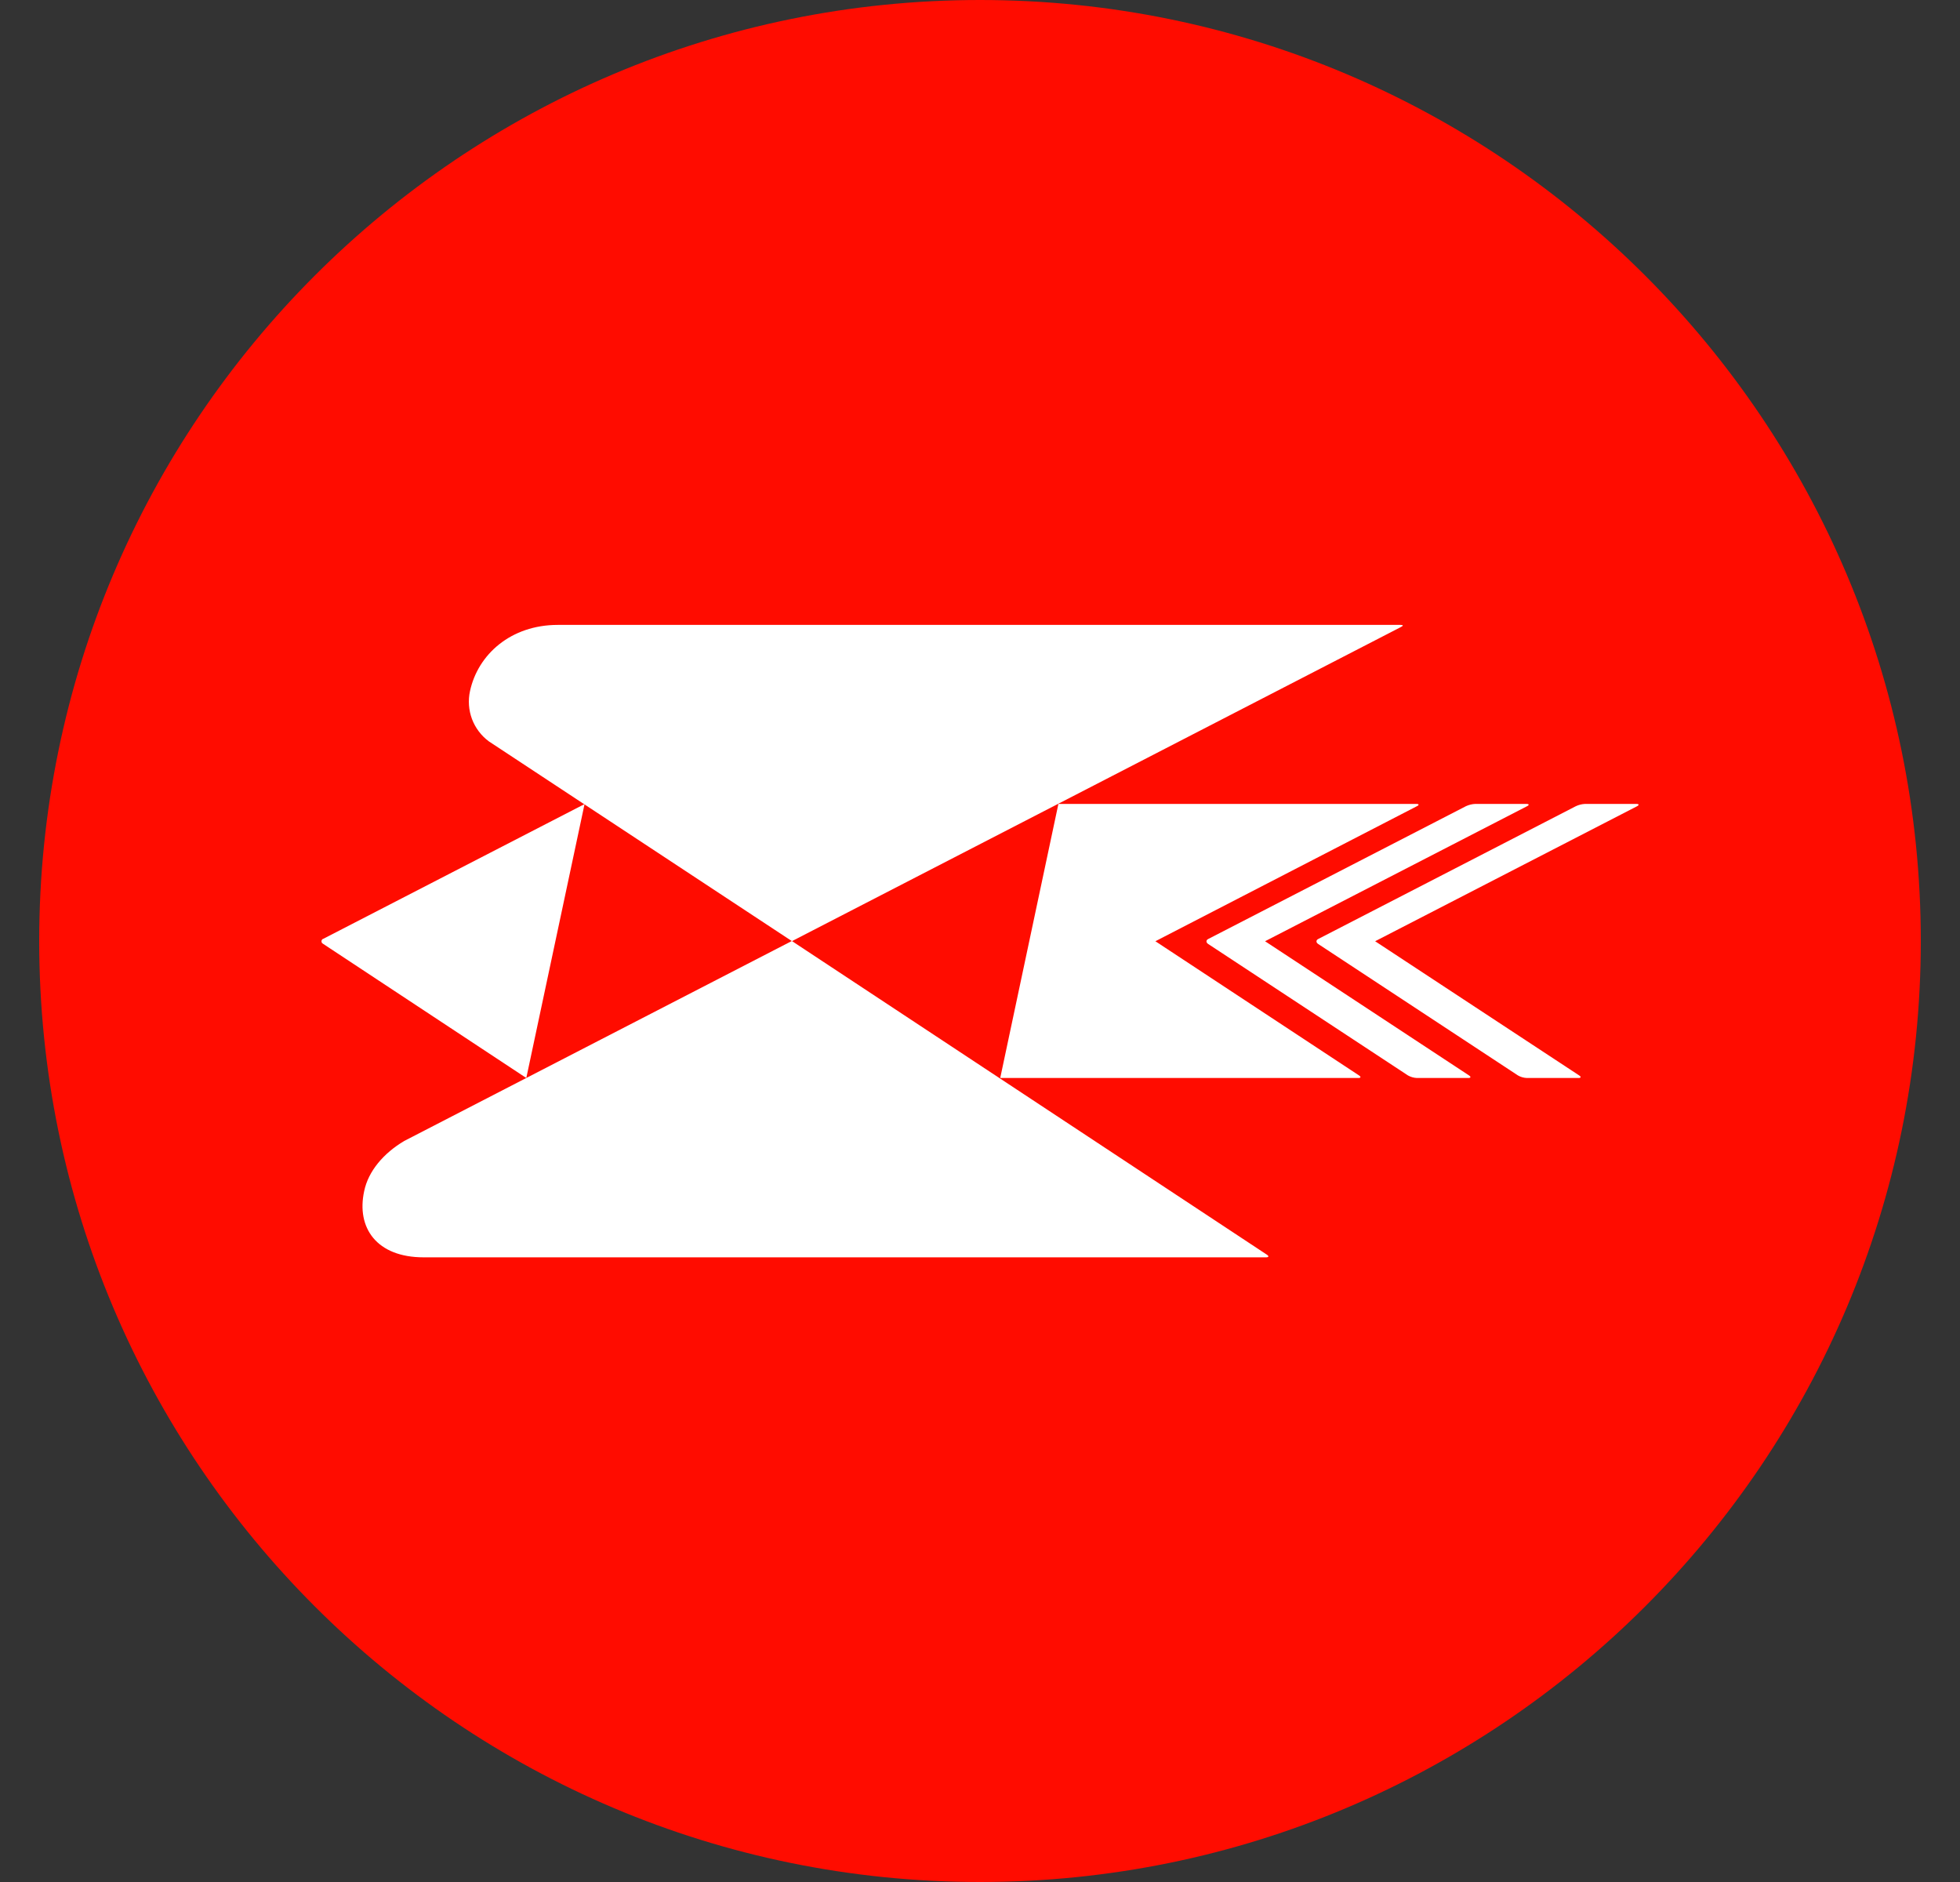 <svg width="25" height="24" viewBox="0 0 25 24" fill="none" xmlns="http://www.w3.org/2000/svg">
<rect x="0" y="0" width="25" height="24" fill="#333333" stroke="none"/>
<g id="&#225;&#132;&#128;&#225;&#133;&#179;&#225;&#134;&#183;&#225;&#132;&#139;&#225;&#133;&#178;&#225;&#134;&#188;&#225;&#132;&#139;&#225;&#133;&#161;&#225;&#132;&#139;&#225;&#133;&#181;&#225;&#132;&#143;&#225;&#133;&#169;&#225;&#134;&#171;_SVG_&#225;&#132;&#139;&#225;&#133;&#174;&#225;&#132;&#142;&#225;&#133;&#166;&#225;&#132;&#128;&#225;&#133;&#174;&#225;&#134;&#168; 1" clip-path="url(#clip0_1736_10049)">
<path id="Vector" d="M12.5 24C19.127 24 24.5 18.627 24.5 12C24.5 5.373 19.127 0 12.5 0C5.873 0 0.5 5.373 0.5 12C0.5 18.627 5.873 24 12.5 24Z" fill="#FF0C00"/>
<path id="Vector_2" d="M4.124 11.972C4.115 11.974 4.108 11.98 4.104 11.988C4.1 11.996 4.099 12.005 4.102 12.013C4.103 12.018 4.105 12.023 4.109 12.027C4.112 12.03 4.117 12.034 4.121 12.036L6.713 13.747L7.456 10.254L4.124 11.972Z" fill="white"/>
<path id="Vector_3" d="M19.471 10.252H18.815C18.774 10.254 18.735 10.264 18.698 10.281L15.412 11.974C15.382 11.988 15.381 12.018 15.409 12.037L17.958 13.714C17.993 13.734 18.032 13.745 18.072 13.747H18.727C18.761 13.747 18.765 13.733 18.737 13.714L16.136 12.003L19.478 10.281C19.508 10.266 19.504 10.252 19.471 10.252Z" fill="white"/>
<path id="Vector_4" d="M18.068 10.252H13.5L12.758 13.747H17.324C17.359 13.747 17.362 13.733 17.334 13.714L14.737 12.003L18.073 10.281C18.104 10.266 18.1 10.252 18.068 10.252Z" fill="white"/>
<path id="Vector_5" d="M20.872 10.252H20.216C20.176 10.254 20.136 10.264 20.1 10.281L16.815 11.974C16.785 11.988 16.784 12.018 16.812 12.037L19.361 13.714C19.395 13.734 19.434 13.745 19.474 13.747H20.132C20.166 13.747 20.171 13.733 20.142 13.714L17.54 12.003L20.88 10.282C20.91 10.266 20.907 10.252 20.872 10.252Z" fill="white"/>
<path id="Vector_6" d="M17.864 7.969H7.115C6.515 7.969 6.095 8.347 5.995 8.813C5.969 8.932 5.978 9.055 6.02 9.169C6.063 9.283 6.138 9.382 6.235 9.454L10.1 12.001H10.103L17.871 7.995C17.902 7.979 17.9 7.969 17.864 7.969Z" fill="white"/>
<path id="Vector_7" d="M16.159 16L10.1 12L5.156 14.55C4.893 14.706 4.698 14.934 4.645 15.19C4.544 15.657 4.803 16.034 5.404 16.034H16.148C16.183 16.034 16.189 16.02 16.159 16Z" fill="white"/>
</g>
<defs>
<clipPath id="clip0_1736_10049">
<rect width="24" height="24" fill="white" transform="translate(0.5)"/>
</clipPath>
</defs>
</svg>
